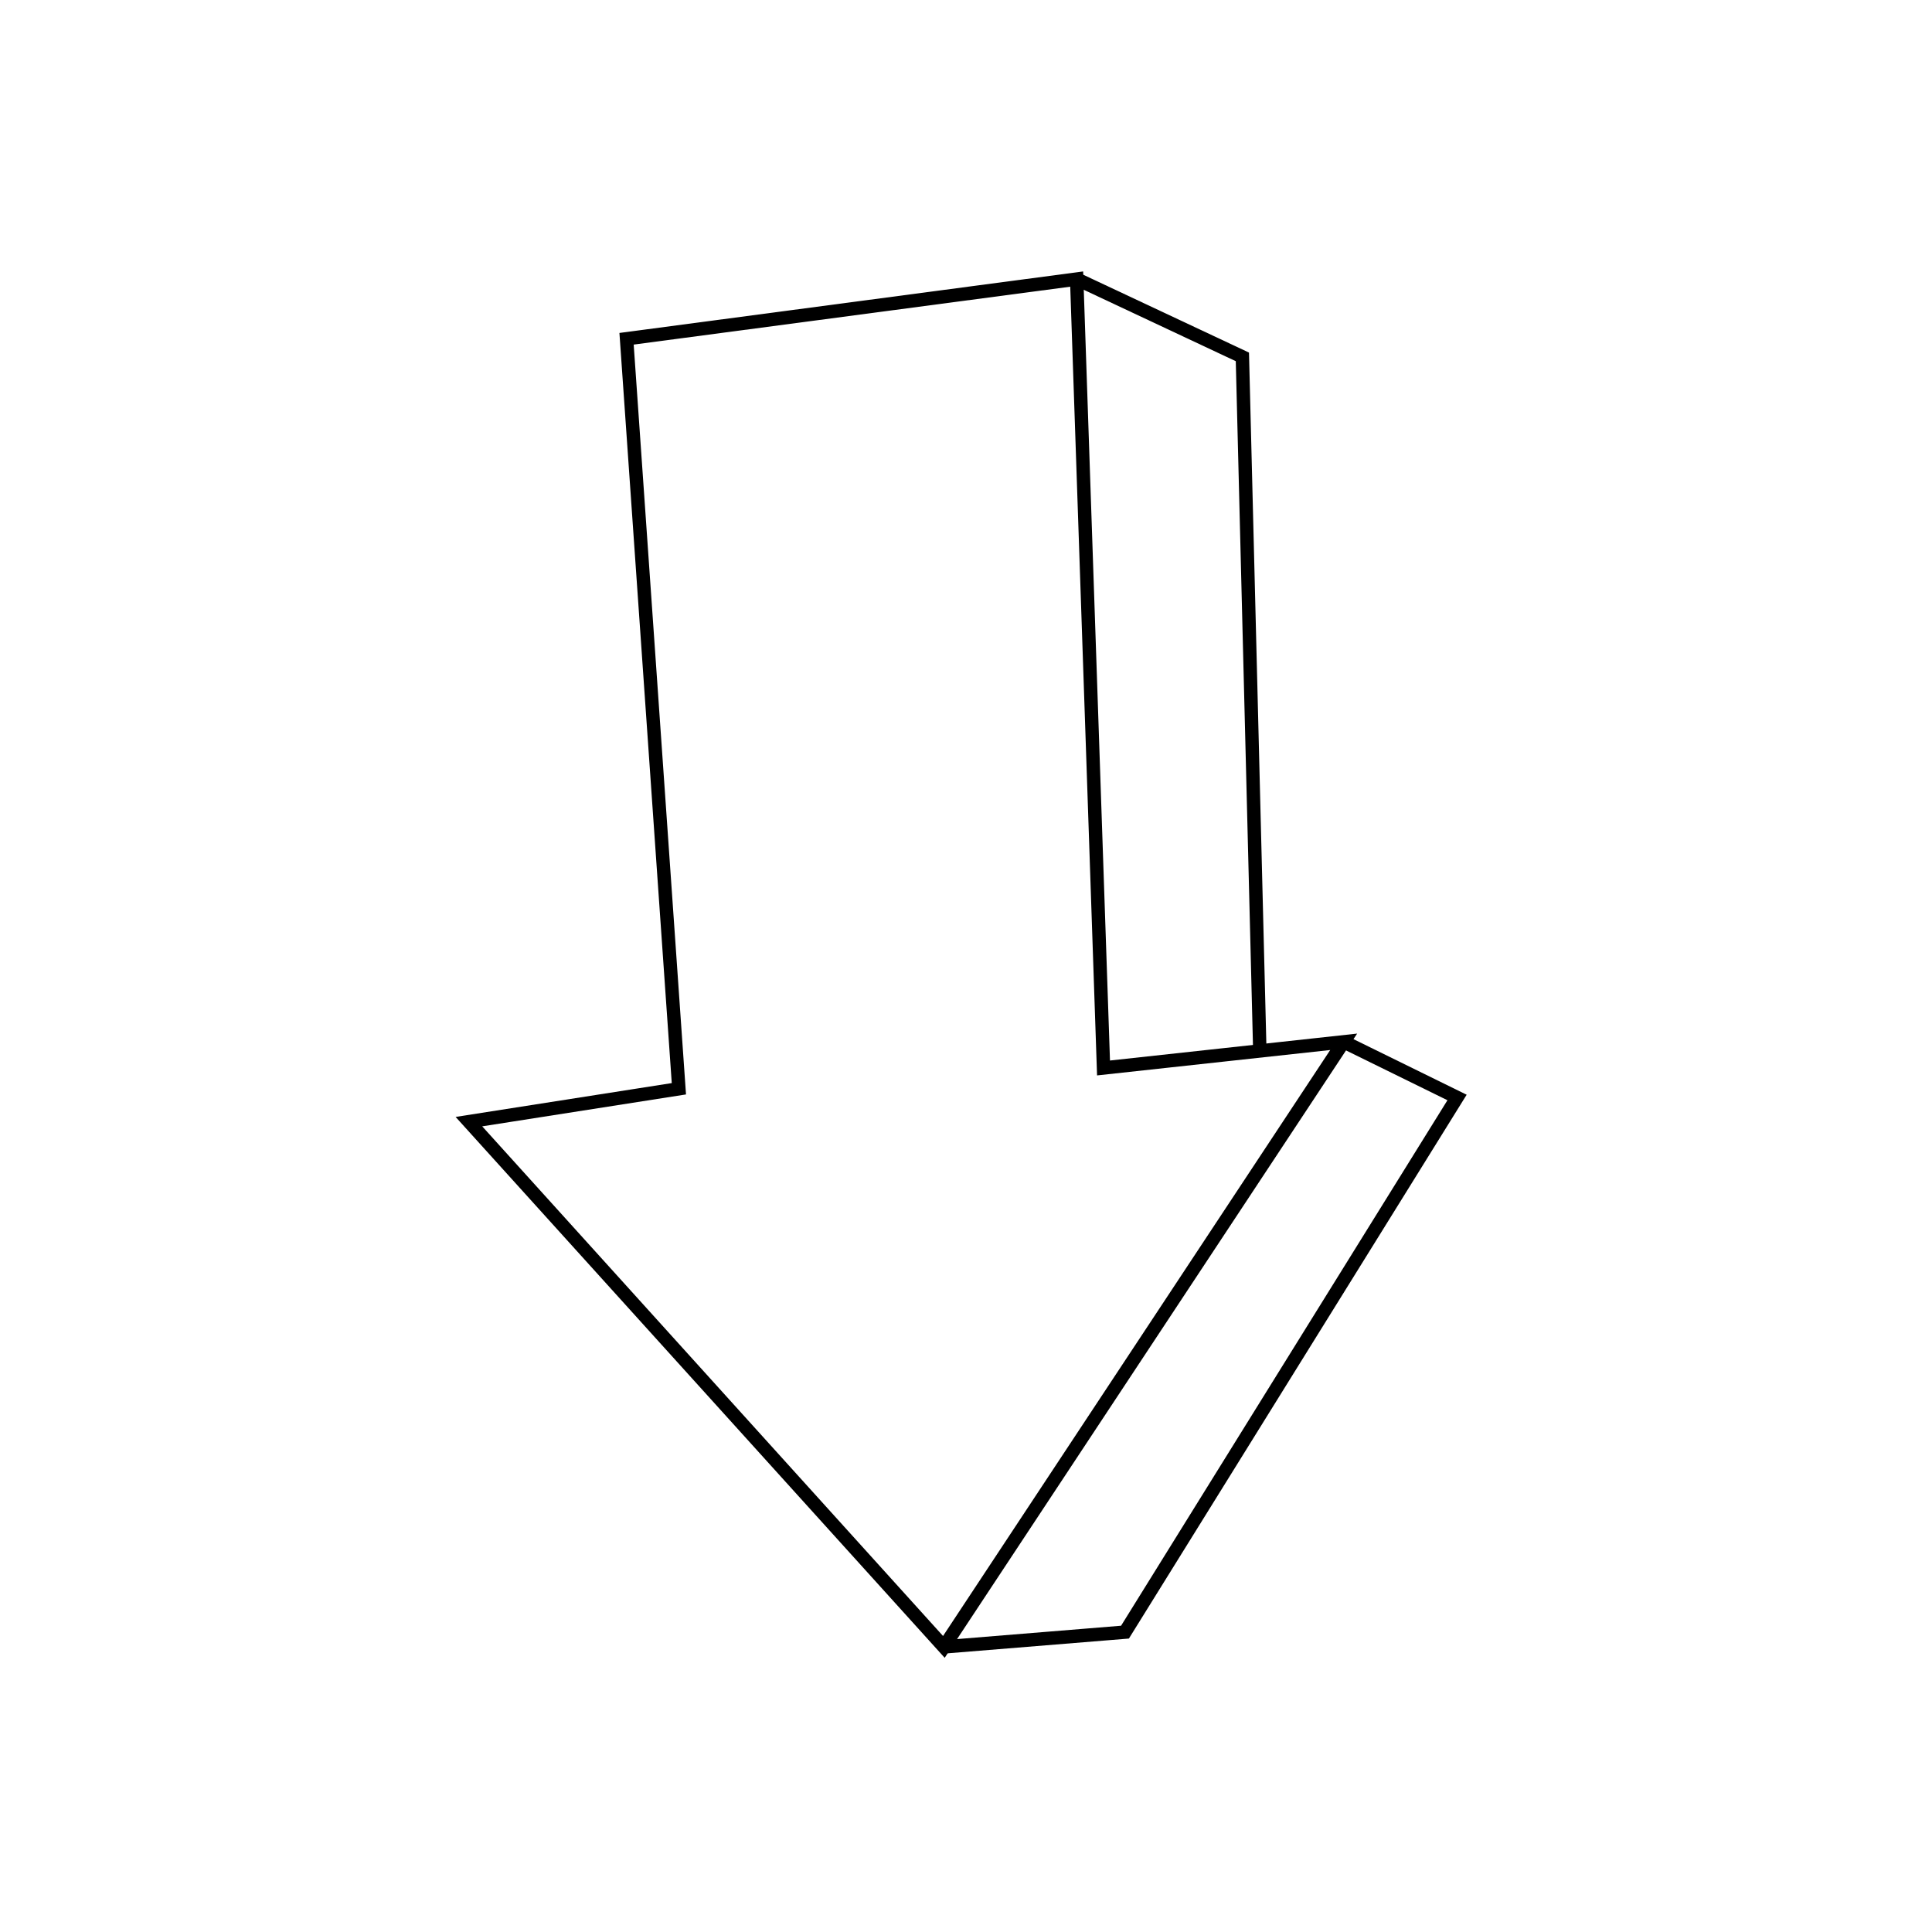 <?xml version="1.0" encoding="utf-8"?>
<!-- Generator: Adobe Illustrator 19.2.1, SVG Export Plug-In . SVG Version: 6.00 Build 0)  -->
<svg version="1.0" id="Layer_1" xmlns="http://www.w3.org/2000/svg" xmlns:xlink="http://www.w3.org/1999/xlink" x="0px" y="0px"
	 width="288px" height="288px" viewBox="0 0 288 288" enable-background="new 0 0 288 288" xml:space="preserve">
<polygon fill="none" stroke="#000000" stroke-width="2" stroke-miterlimit="10" points="93.4,50.5 160.5,41.6 164.5,159.2 
	200.3,155.3 140.7,245.5 69.9,167.2 101.2,162.3 "/>
<polyline fill="none" stroke="#000000" stroke-width="2" stroke-miterlimit="10" points="160.5,41.6 185.2,53.2 187.8,156.7 "/>
<polyline fill="none" stroke="#000000" stroke-width="2" stroke-miterlimit="10" points="200.3,155.3 217.2,163.6 167.7,243.3 
	140.7,245.5 "/>
</svg>
